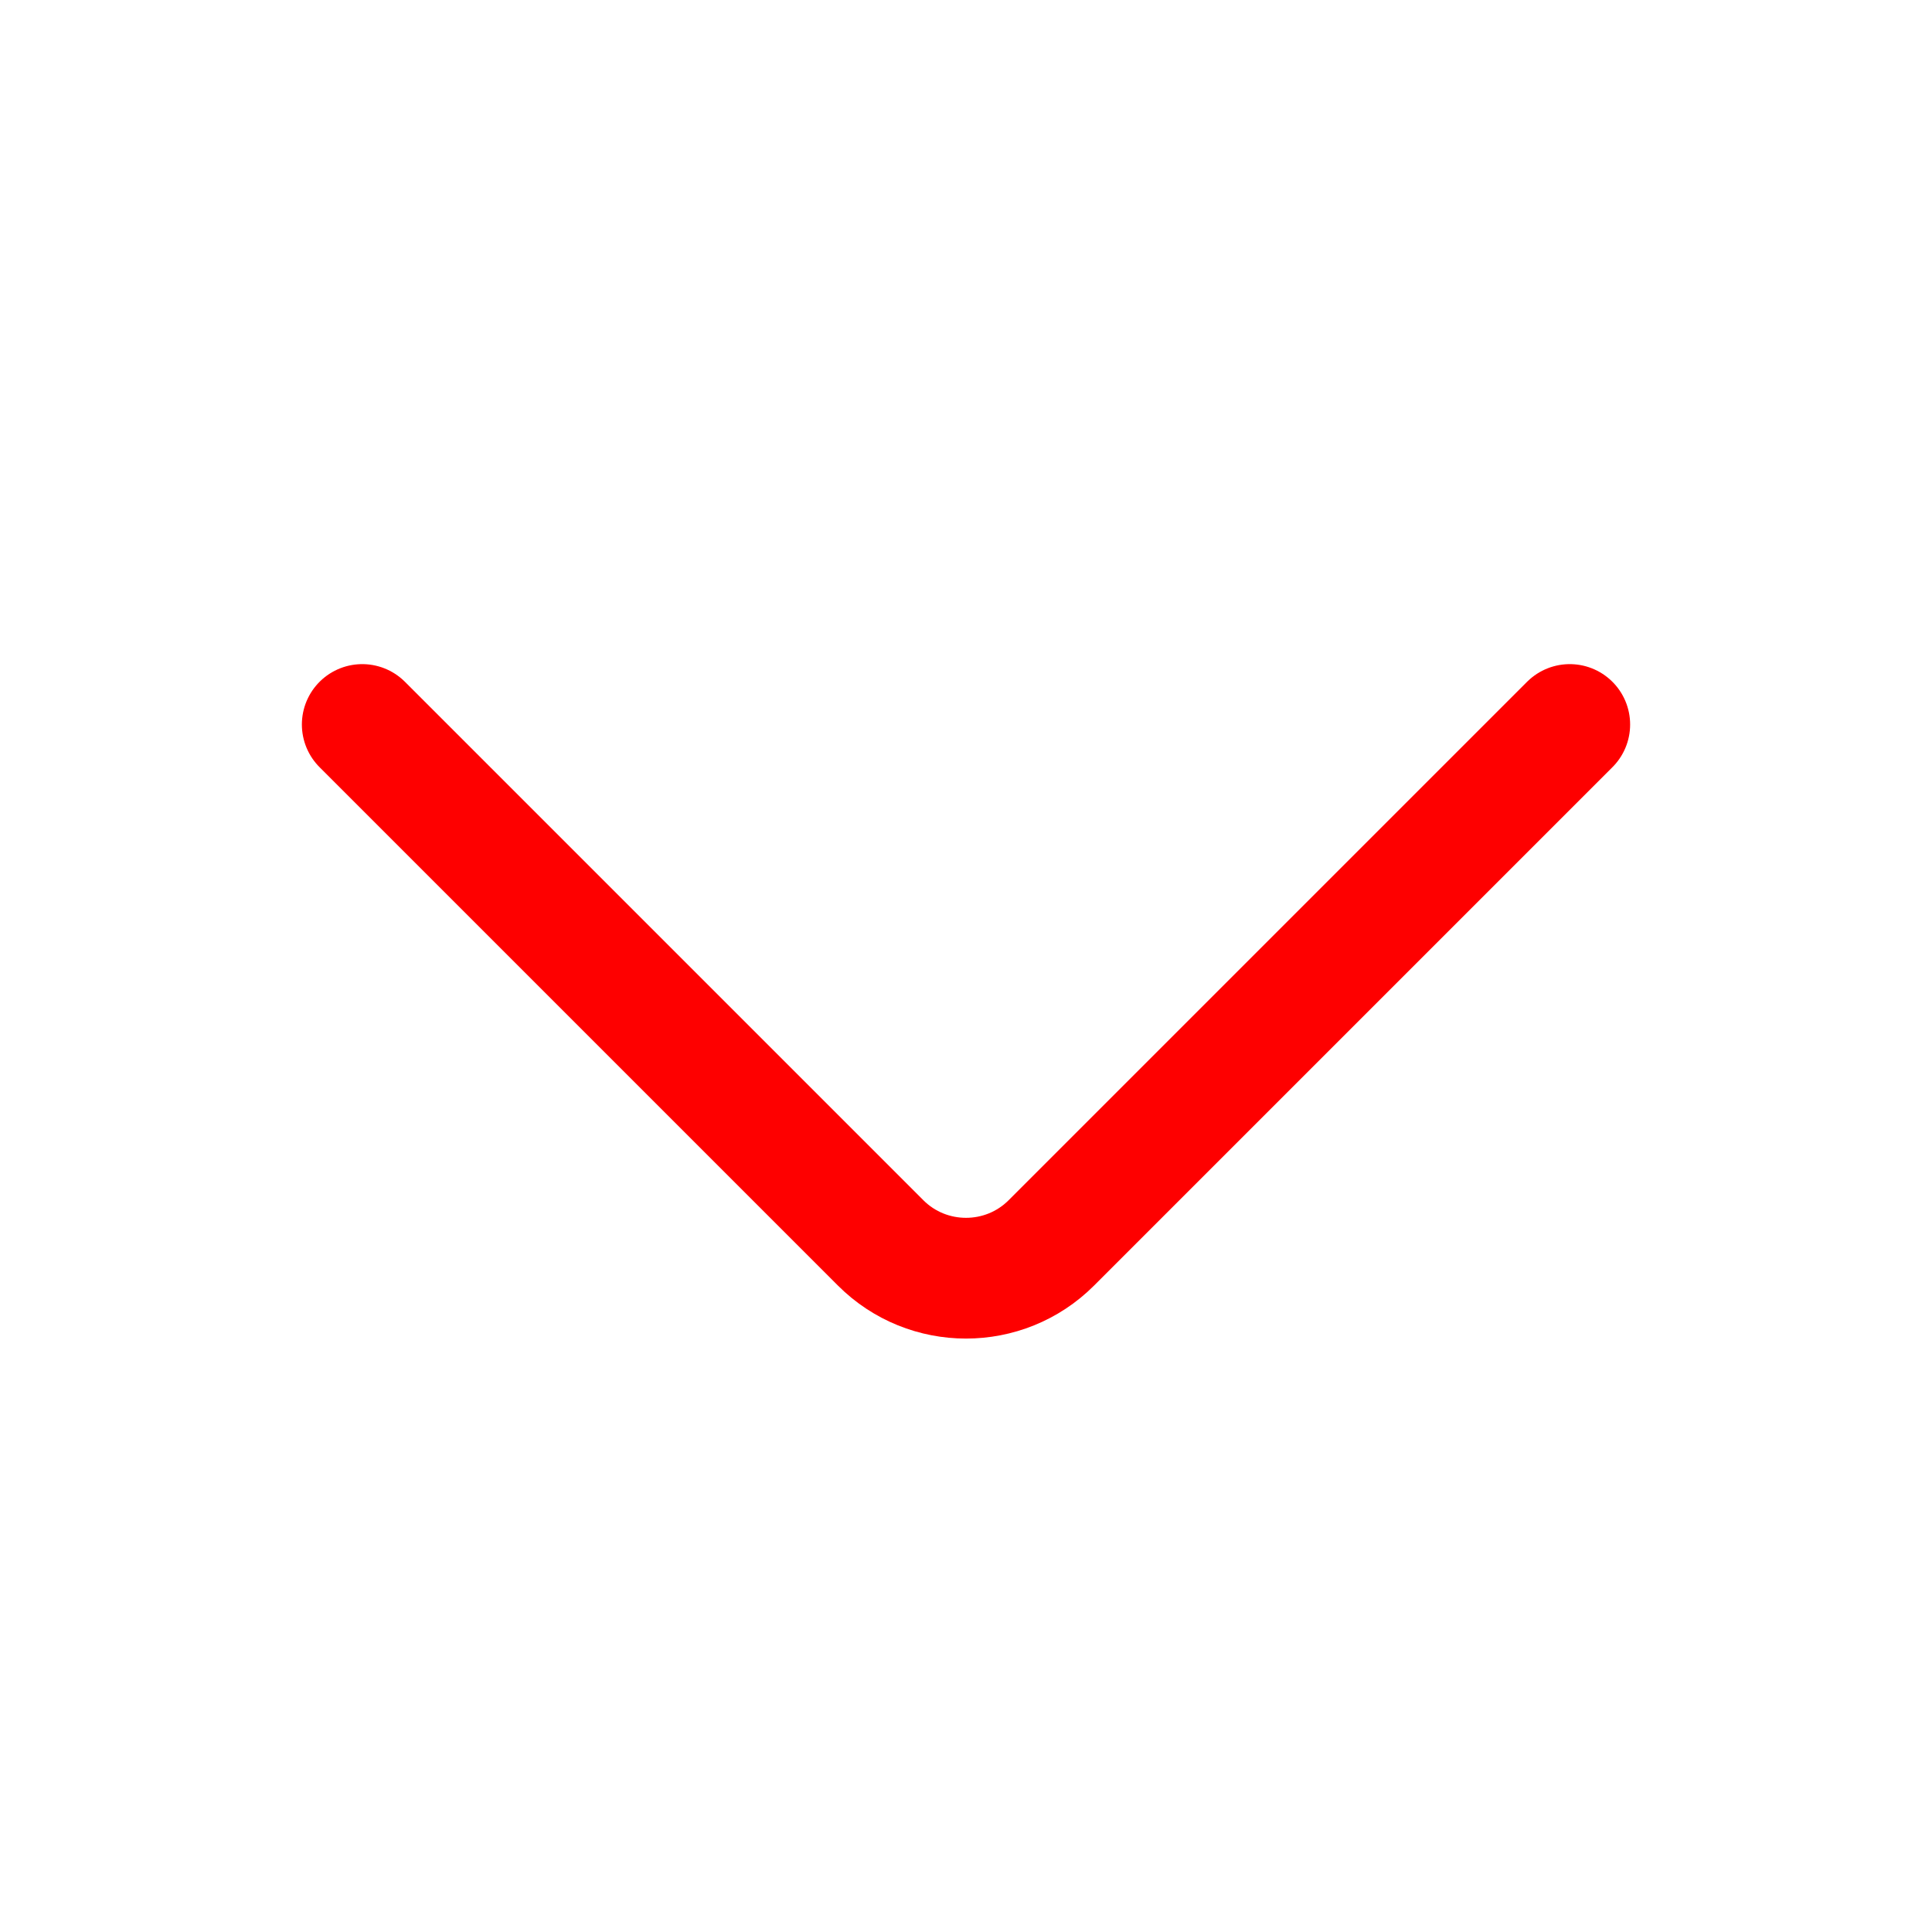 <svg width="16" height="16" viewBox="0 0 16 16" fill="none" xmlns="http://www.w3.org/2000/svg">
<path d="M3 6L7.293 10.293C7.683 10.683 8.317 10.683 8.707 10.293L13 6" stroke="#FE0000" stroke-linecap="round"/>
</svg>
